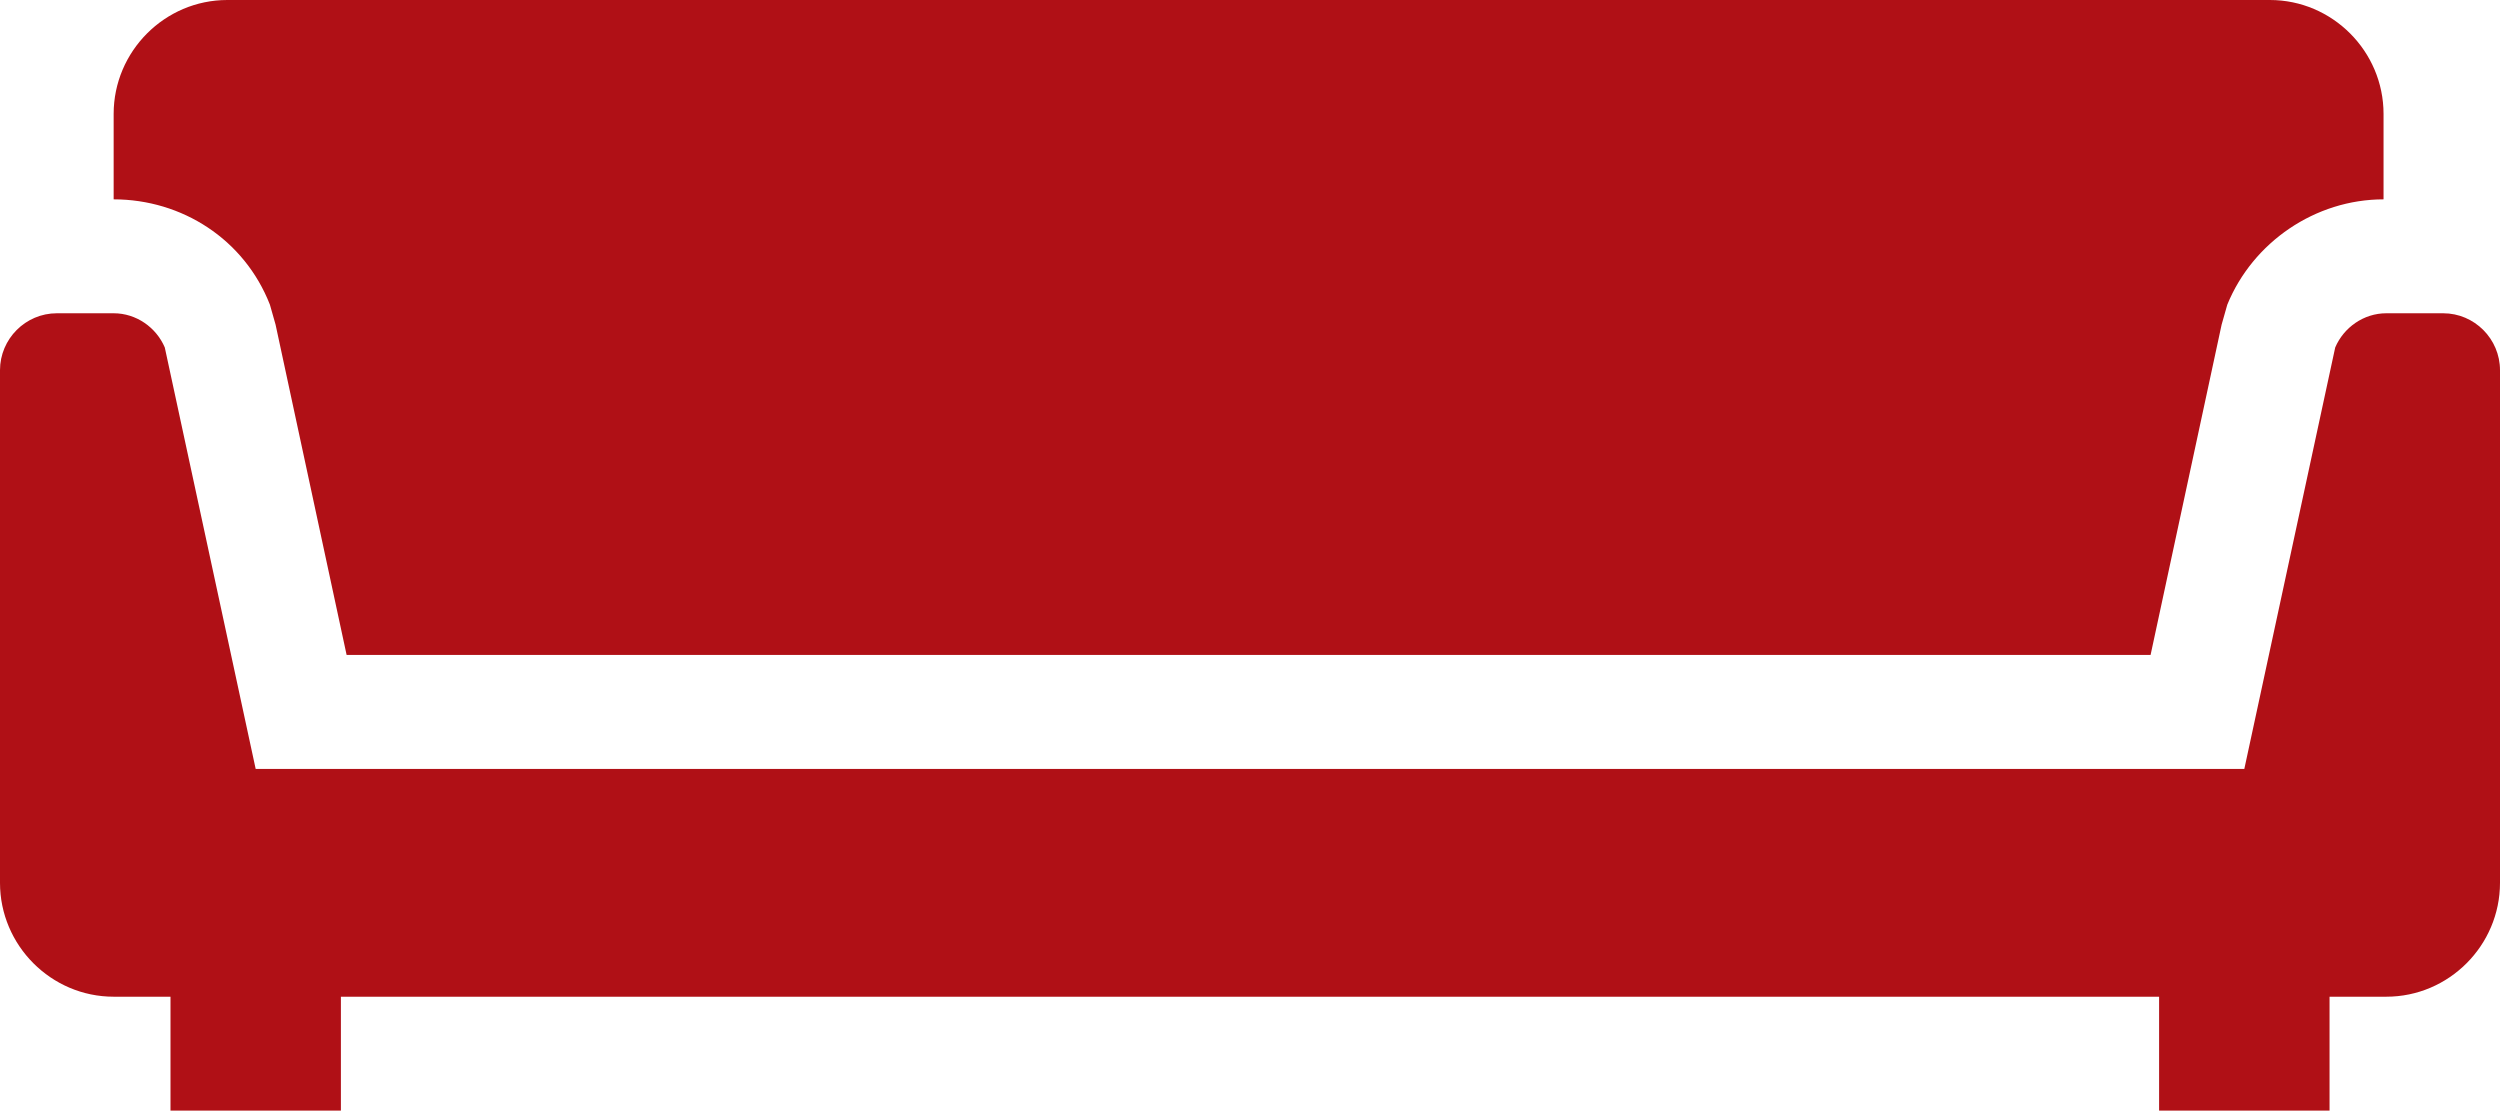 <?xml version="1.0" encoding="UTF-8"?>
<svg id="_Слой_1" data-name="Слой 1" xmlns="http://www.w3.org/2000/svg" viewBox="0 0 47.228 20.981">
  <g>
    <path d="m46.155,5.918h-1.074c-.429,0-.805.269-.966.646l-1.717,7.962H4.83l-1.717-7.962c-.161-.377-.537-.646-.966-.646h-1.073c-.591,0-1.074.484-1.074,1.076v9.683c0,1.183.966,2.152,2.147,2.152h1.074v2.152h3.219v-2.152h34.348v2.152h3.22v-2.152h1.073c1.181,0,2.147-.969,2.147-2.152V6.994c0-.592-.483-1.076-1.073-1.076" style="fill: #b01016;"/>
    <path d="m5.099,5.756l.107.377,1.342,6.24h34.079l1.342-6.24.107-.377c.483-1.183,1.664-1.99,2.952-1.99v-1.614c0-1.183-.966-2.152-2.147-2.152H4.294c-1.181,0-2.147.969-2.147,2.152v1.614c1.288,0,2.469.753,2.952,1.99" style="fill: #b01016;"/>
  </g>
  <rect x="-203.374" y="-980.869" width="1600.02" height="4510.68" style="fill: none;"/>
  <rect x="-203.404" y="-980.869" width="1600" height="4510.71" style="fill: none;"/>
</svg>